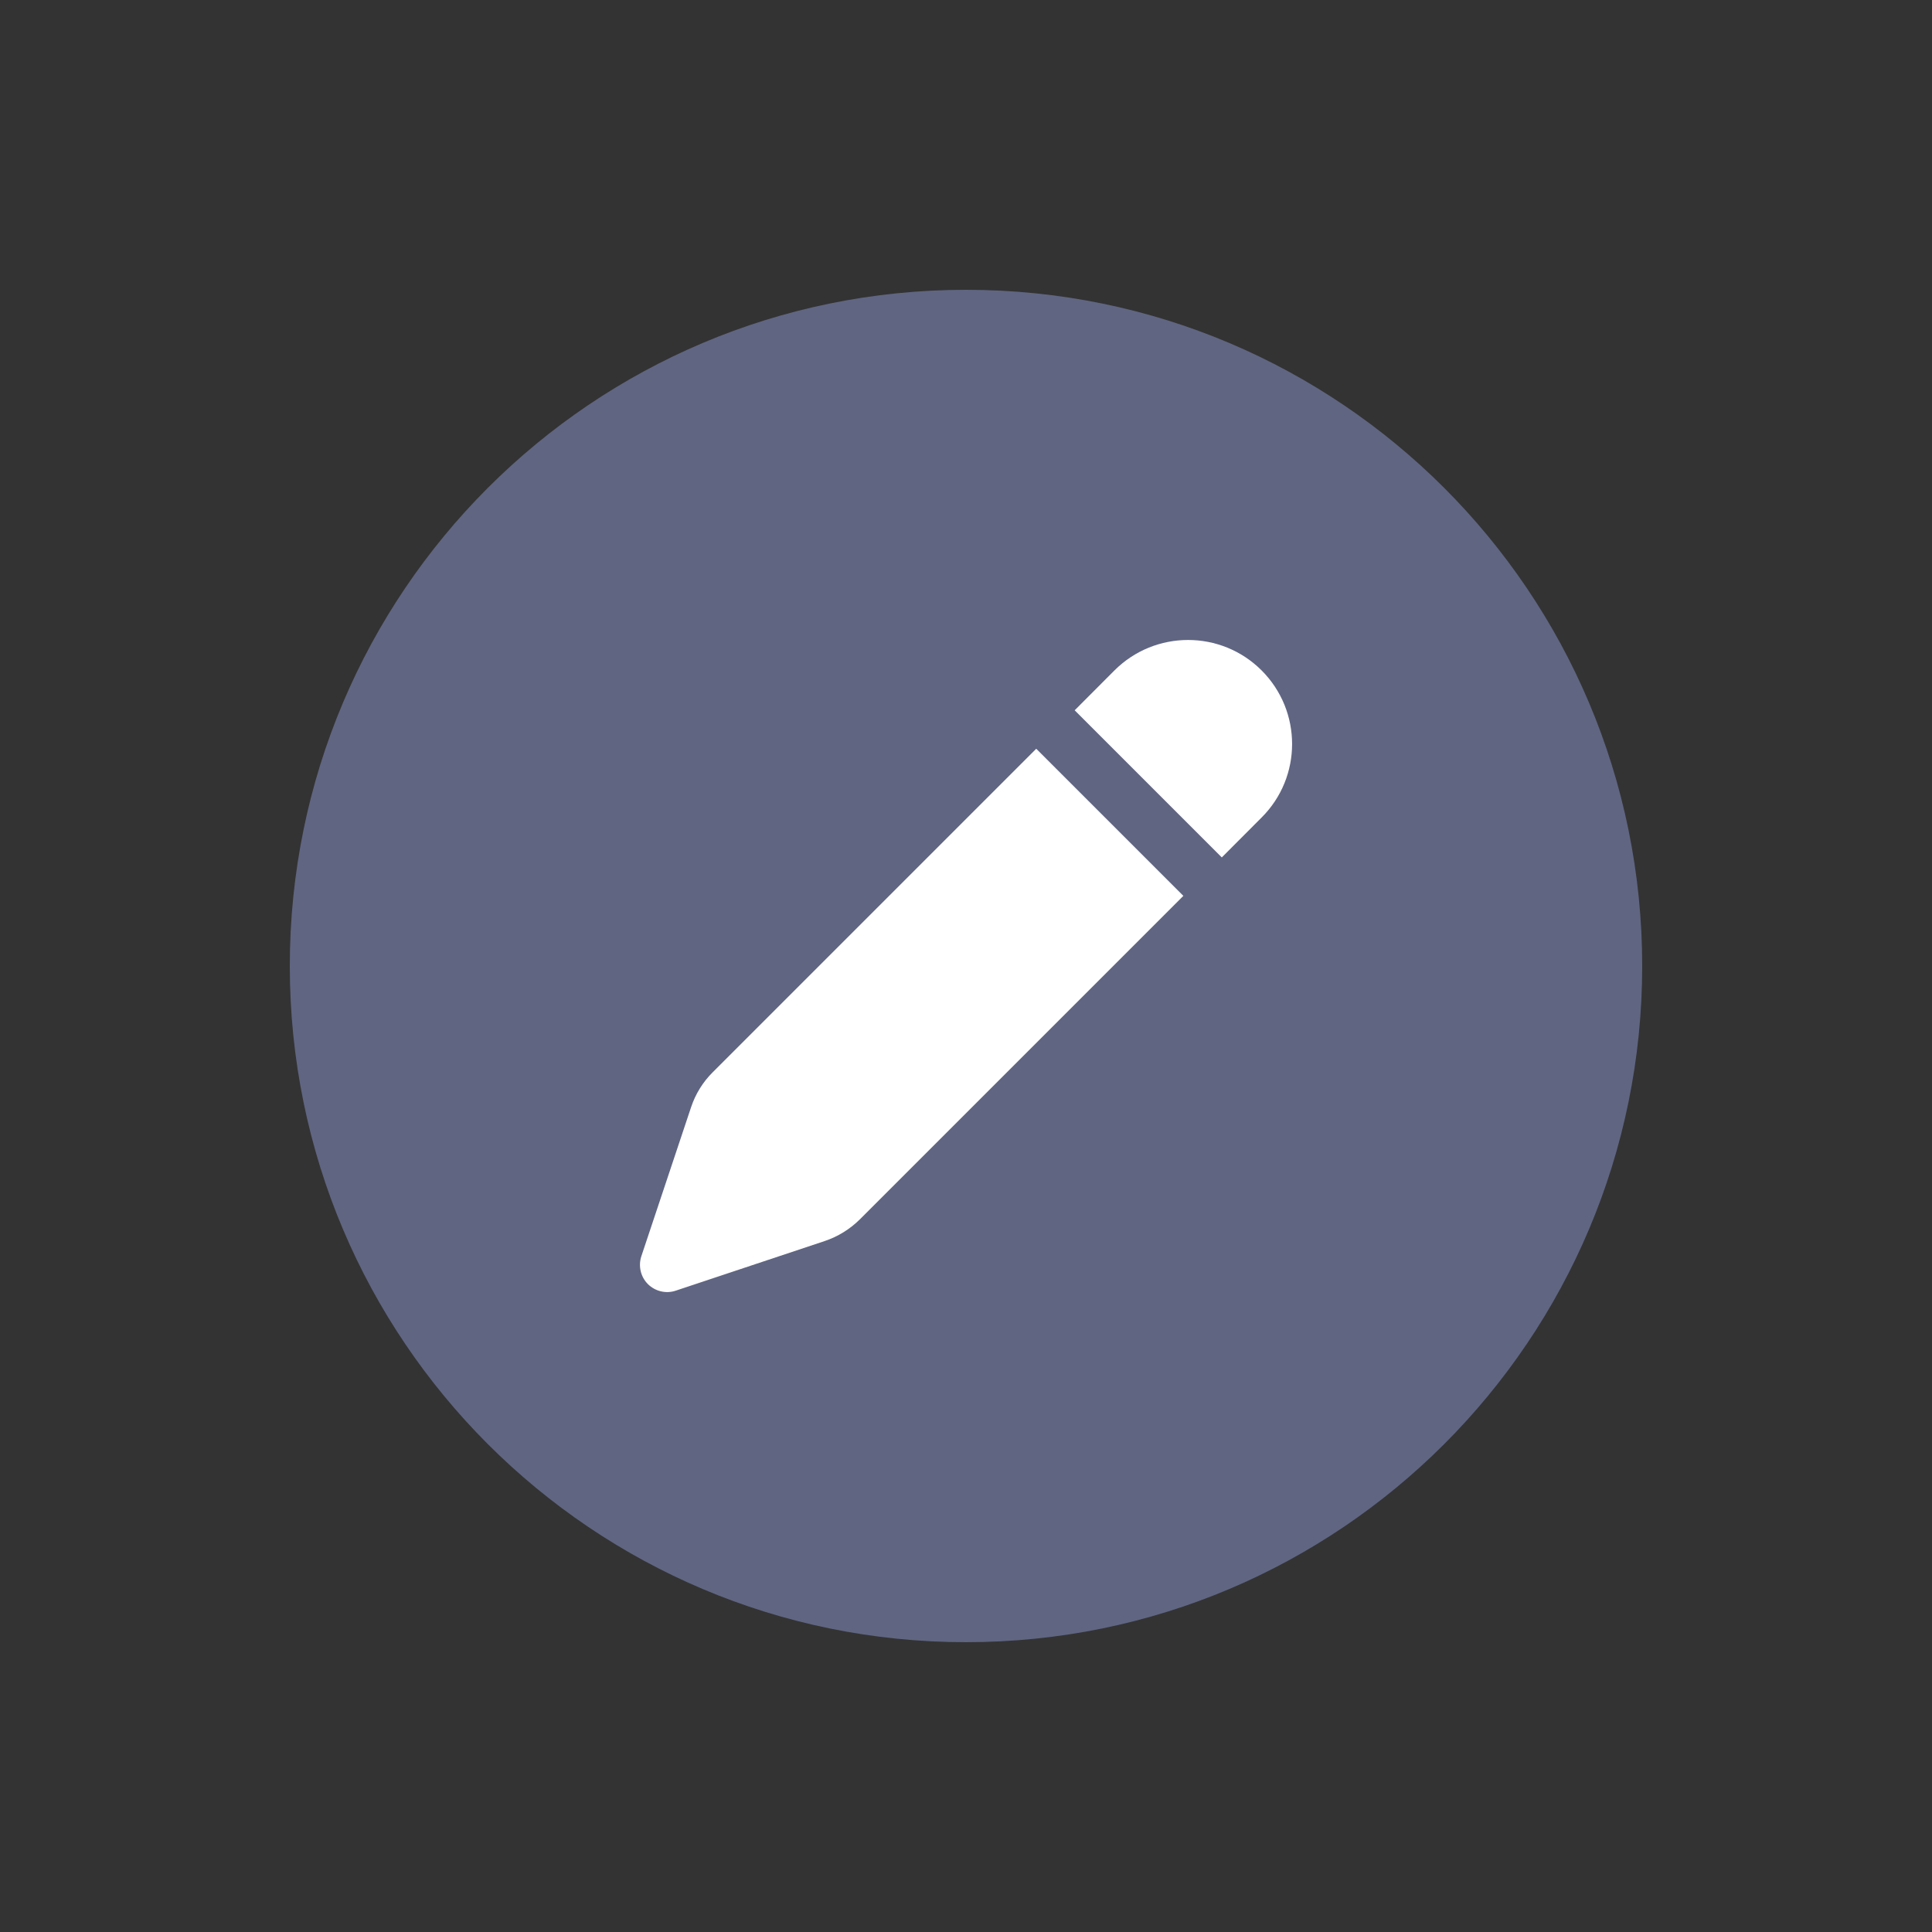 <svg width="20" height="20" viewBox="0 0 20 20" fill="none" xmlns="http://www.w3.org/2000/svg">
<rect x="0" y="0" width="20" height="20" fill="#333333" stroke="none"/>
<path d="M10 17C13.866 17 17 13.866 17 10C17 6.134 13.866 3 10 3C6.134 3 3 6.134 3 10C3 13.866 6.134 17 10 17Z" fill="#606582"/>
<path d="M11.537 6.94C11.958 6.52 12.64 6.52 13.06 6.94C13.481 7.361 13.481 8.043 13.06 8.463L12.648 8.876L11.125 7.353L11.537 6.94ZM10.727 7.751L7.378 11.1C7.276 11.201 7.199 11.326 7.154 11.462L6.639 13.005C6.606 13.106 6.632 13.218 6.707 13.293C6.783 13.368 6.894 13.395 6.995 13.361L8.538 12.847C8.675 12.801 8.799 12.724 8.901 12.623L12.25 9.274L10.727 7.751Z" fill="white"/>
</svg>
